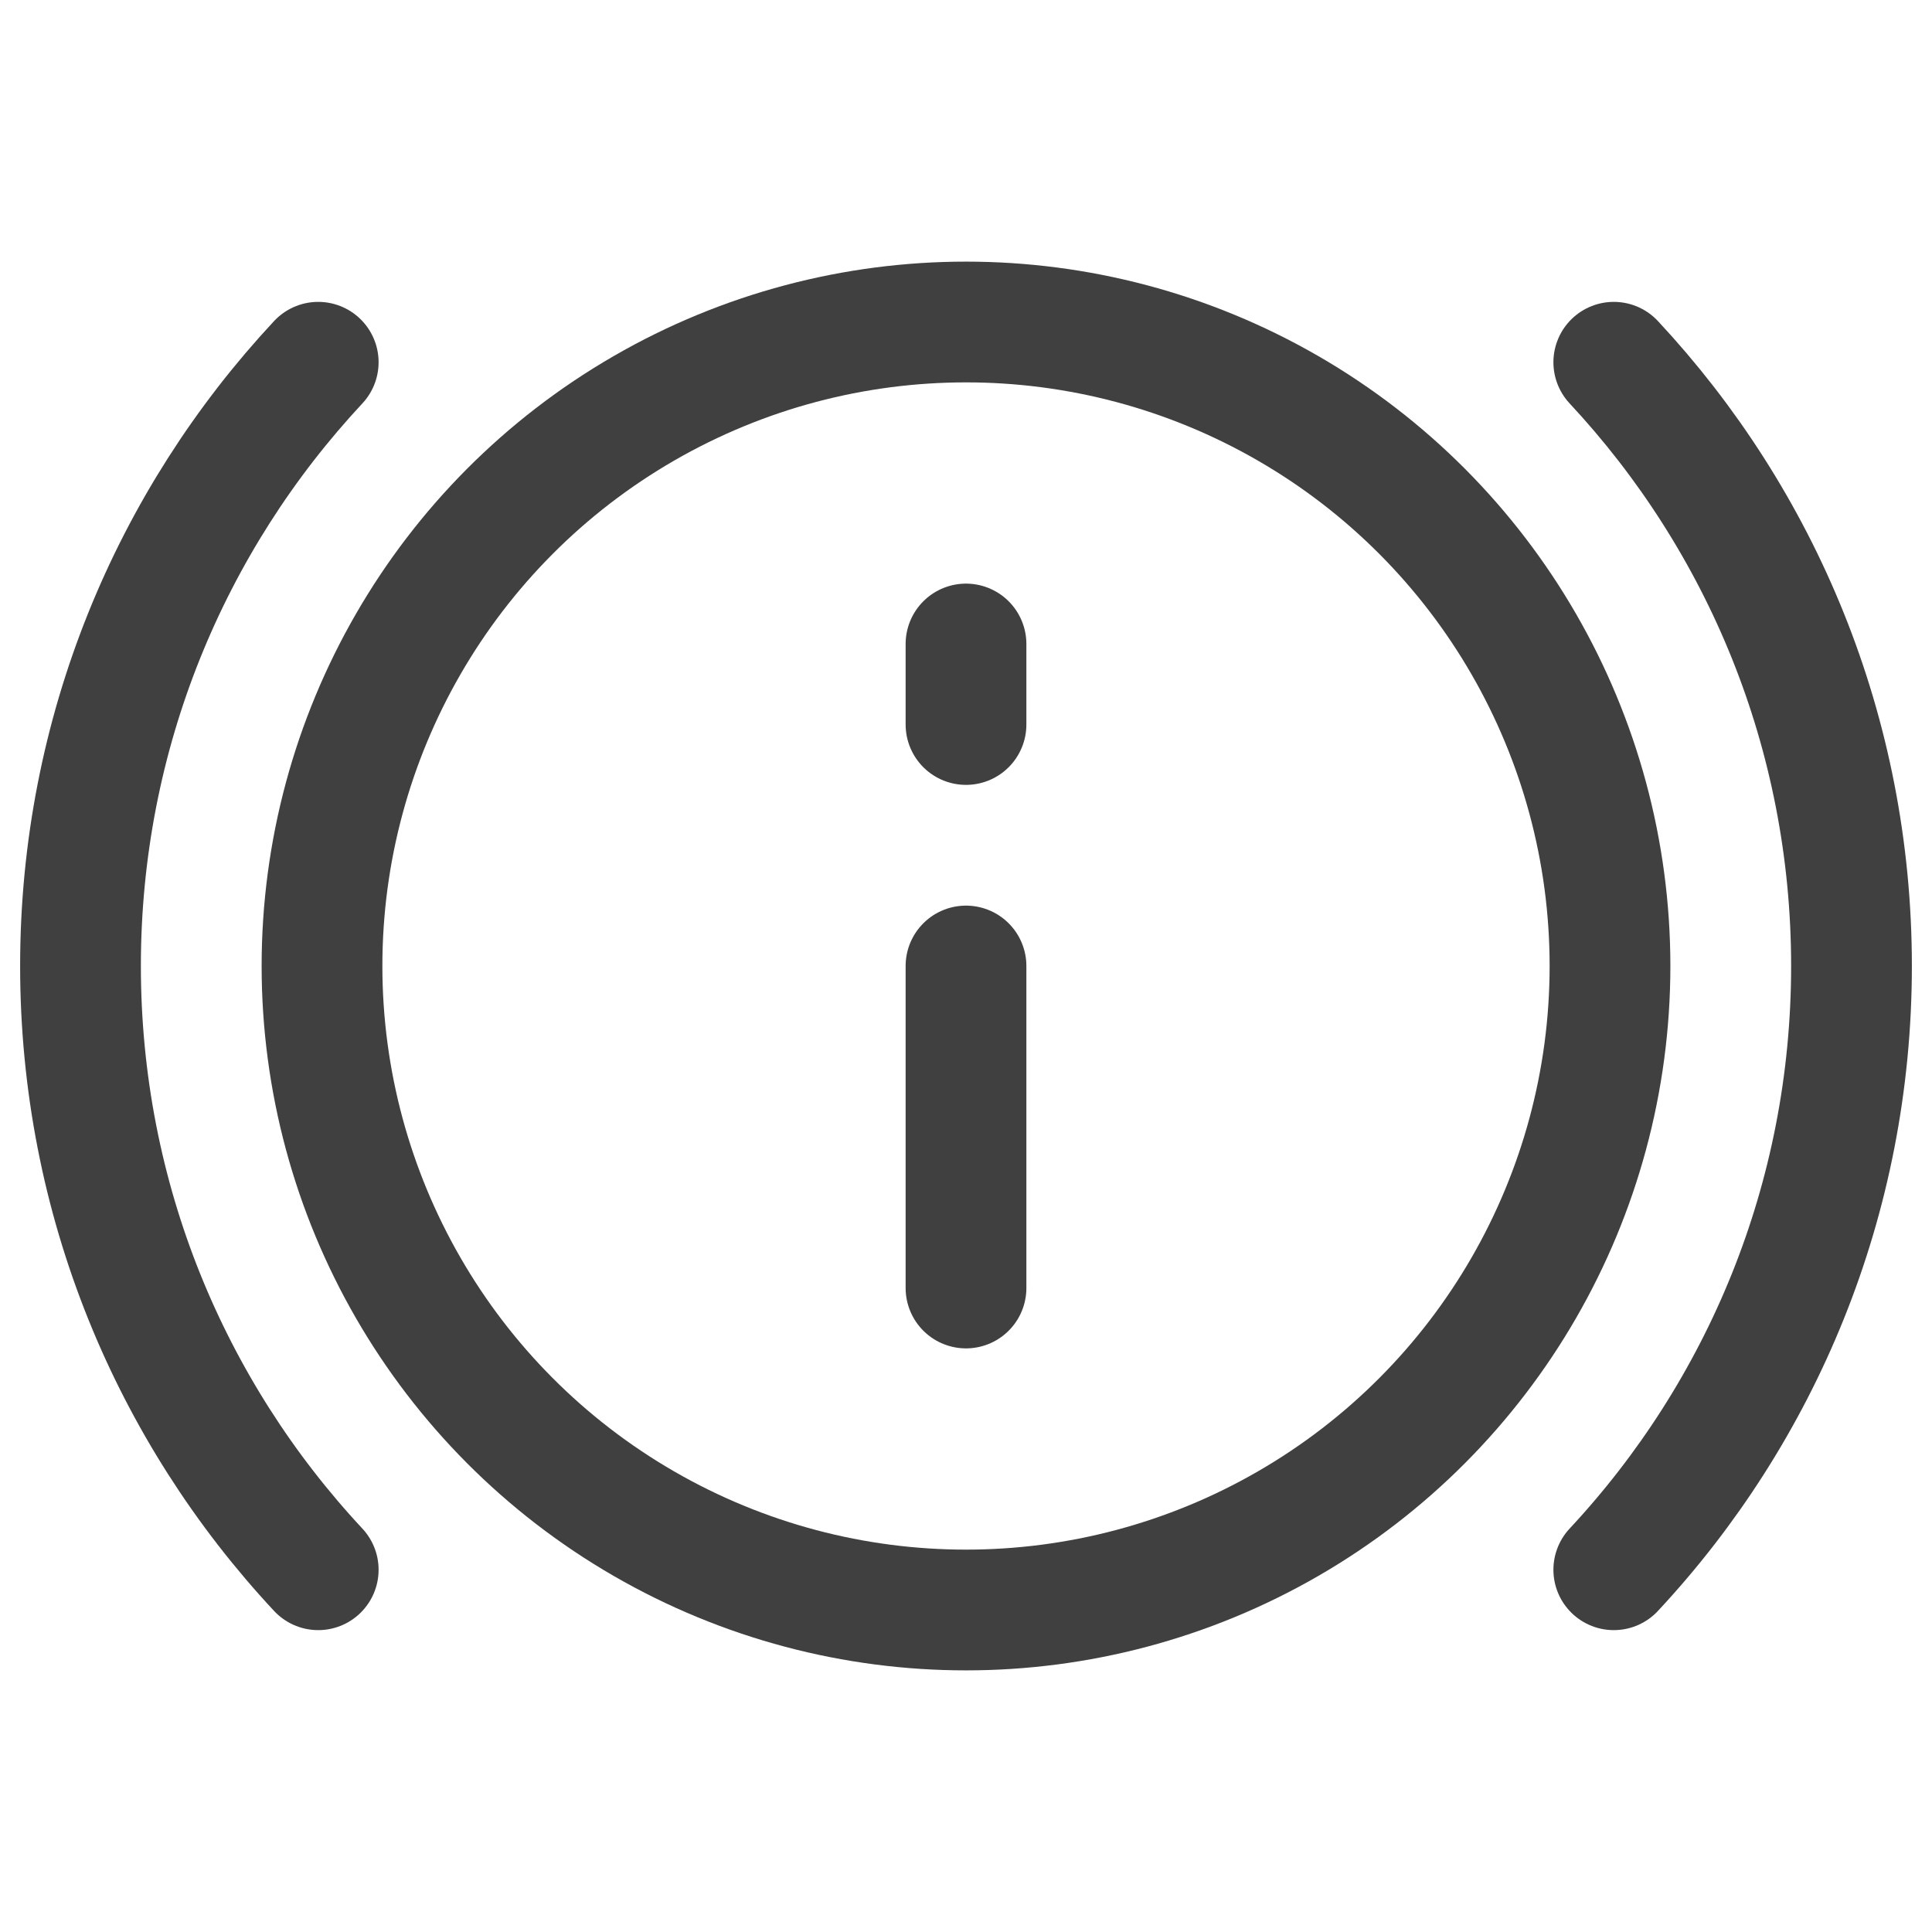 <!DOCTYPE svg PUBLIC "-//W3C//DTD SVG 1.1//EN" "http://www.w3.org/Graphics/SVG/1.1/DTD/svg11.dtd">
<!-- Uploaded to: SVG Repo, www.svgrepo.com, Transformed by: SVG Repo Mixer Tools -->
<svg width="800px" height="800px" viewBox="0 0 24 24" fill="none" xmlns="http://www.w3.org/2000/svg">
<g id="SVGRepo_bgCarrier" stroke-width="0"/>
<g id="SVGRepo_tracerCarrier" stroke-linecap="round" stroke-linejoin="round"/>
<g id="SVGRepo_iconCarrier"> <path d="M12 16V14V12" stroke="#404040" stroke-width="1.5" stroke-linecap="round" stroke-linejoin="round"/> <path d="M12 9V8.5V8" stroke="#404040" stroke-width="1.5" stroke-linecap="round" stroke-linejoin="round"/> <circle cx="12" cy="12" r="8" stroke="#404040" stroke-width="1.5"/> <path d="M3.953 4.5C2.121 6.465 1 9.102 1 12C1 14.899 2.121 17.535 3.953 19.5" stroke="#404040" stroke-width="1.5" stroke-linecap="round" stroke-linejoin="round"/> <path d="M20.047 4.5C21.879 6.465 23 9.102 23 12C23 14.899 21.879 17.535 20.047 19.5" stroke="#404040" stroke-width="1.5" stroke-linecap="round" stroke-linejoin="round"/> </g>
</svg>
